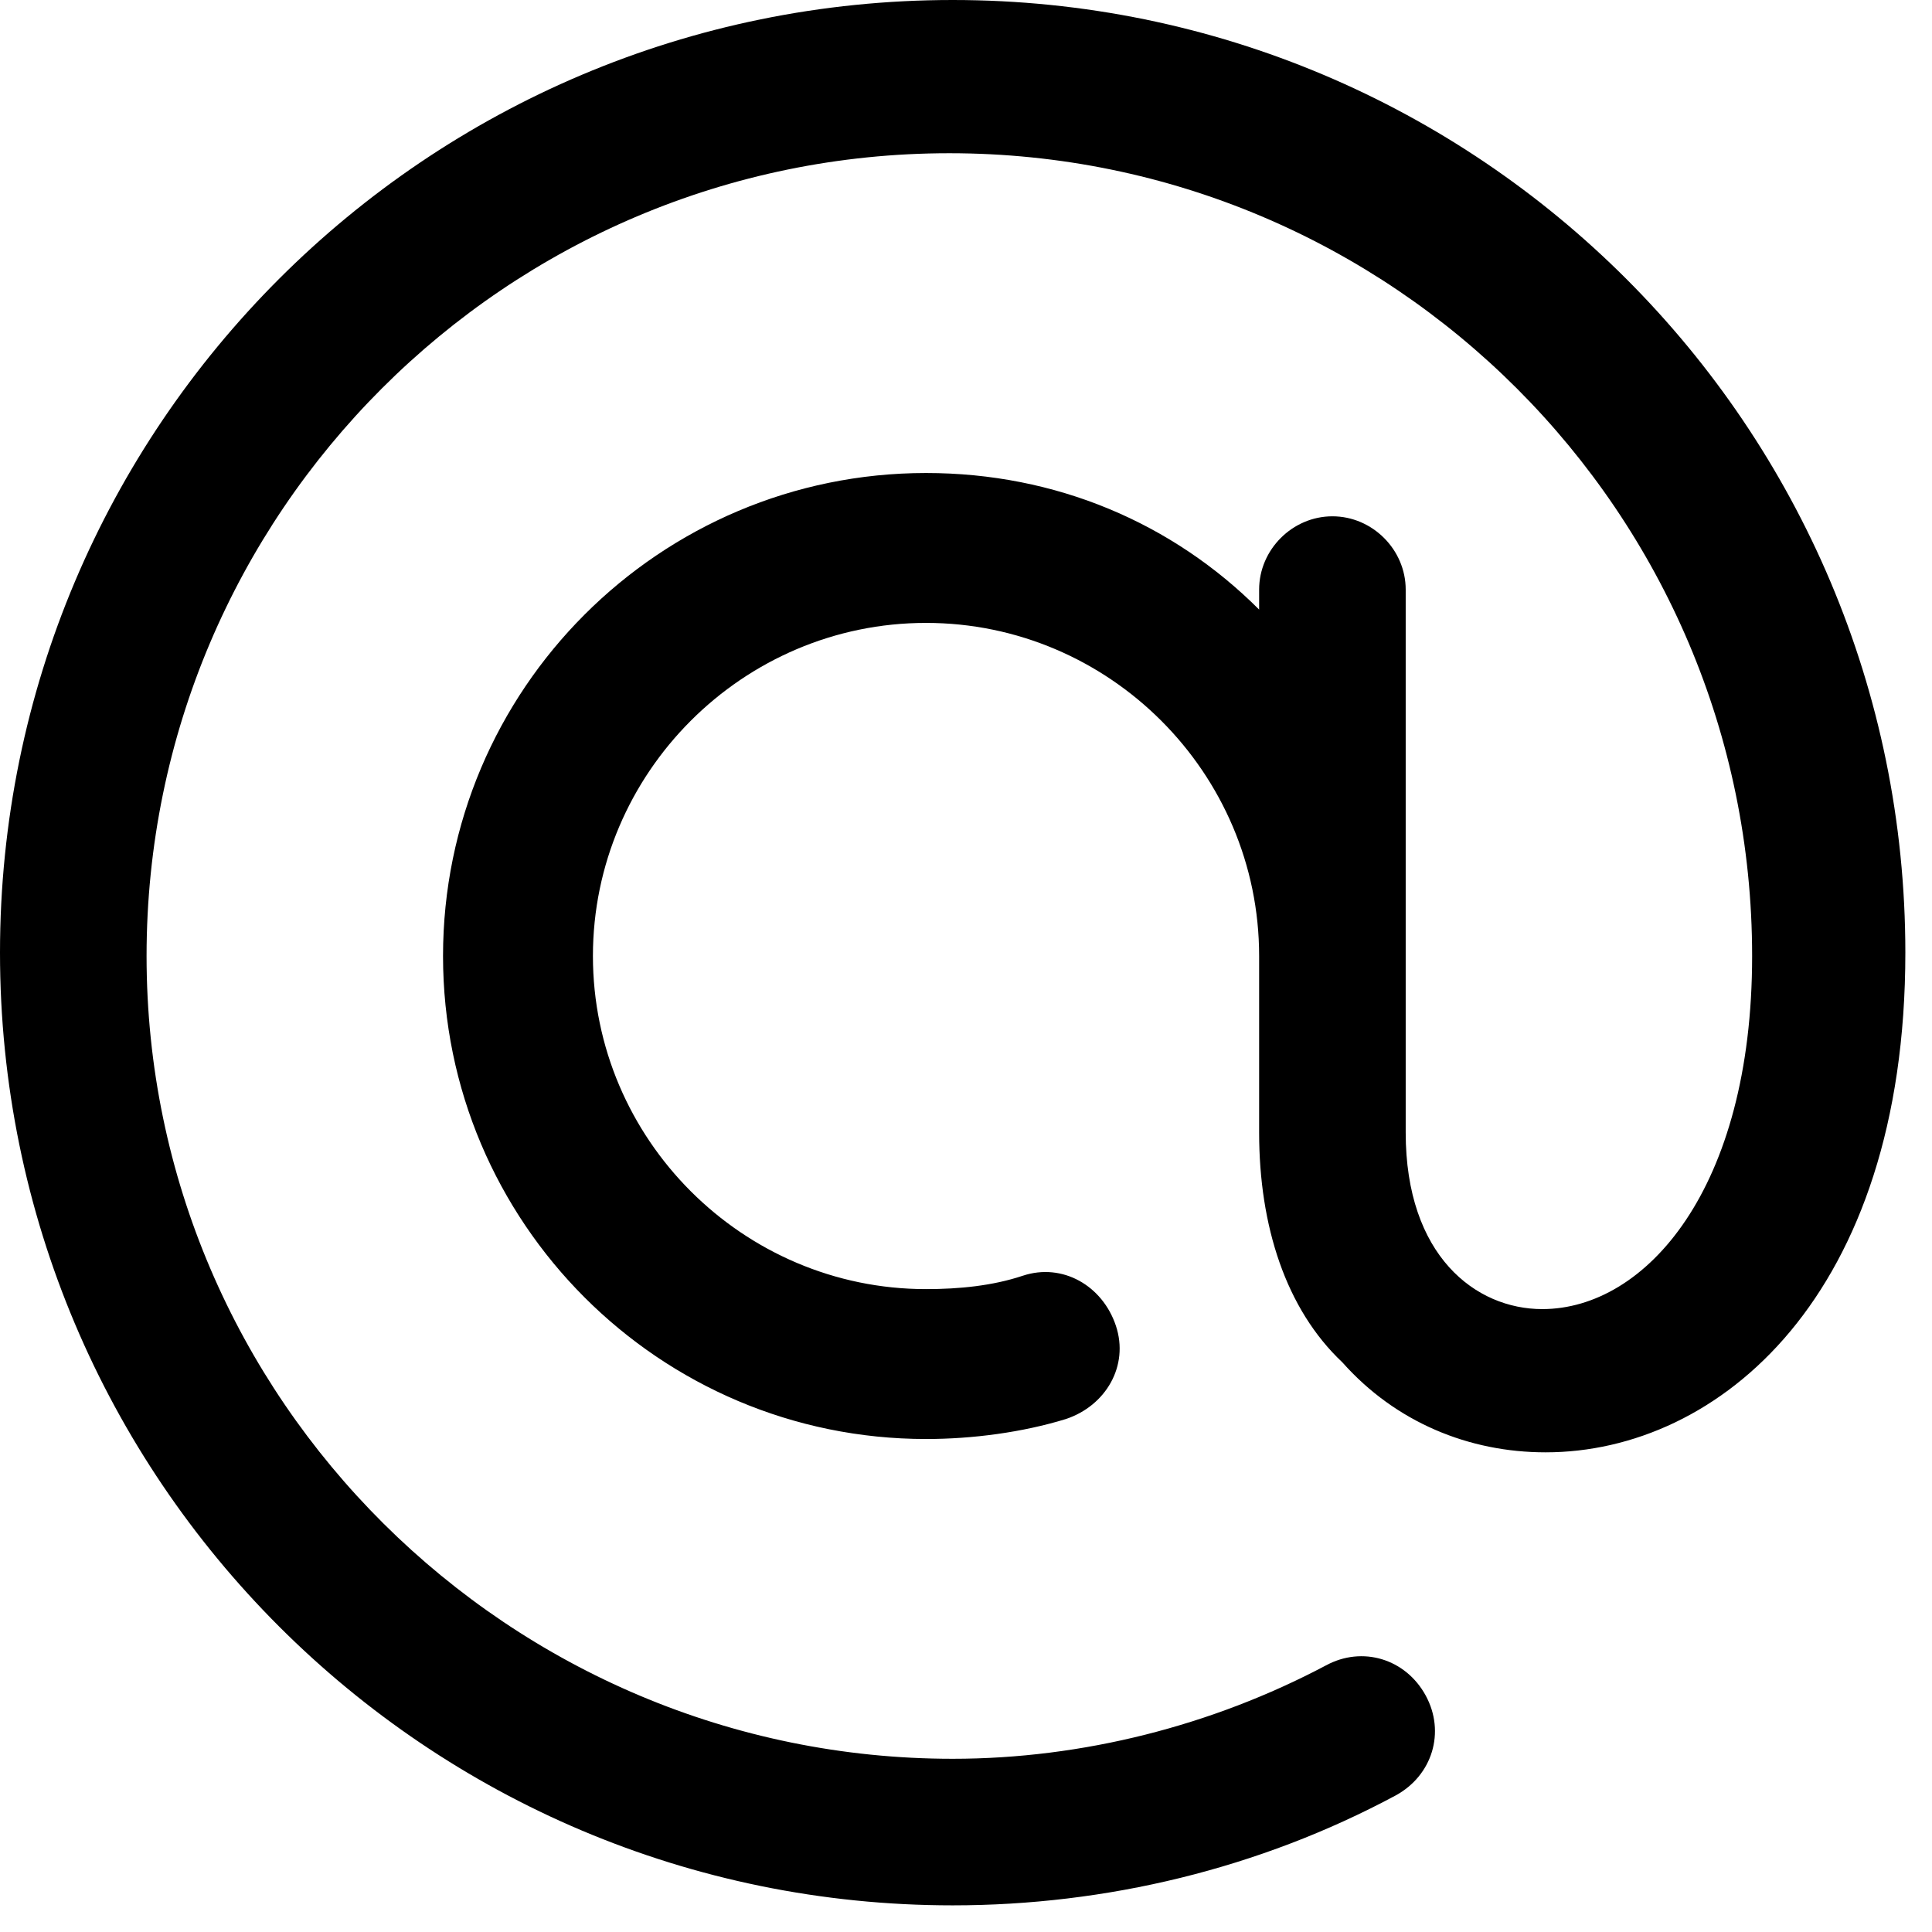<?xml version="1.0" encoding="UTF-8"?>
<svg width="58px" height="58px" viewBox="0 0 58 58" version="1.1" xmlns="http://www.w3.org/2000/svg" xmlns:xlink="http://www.w3.org/1999/xlink">
    <!-- Generator: Sketch 42 (36781) - http://www.bohemiancoding.com/sketch -->
    <title>Shape</title>
    <desc>Created with Sketch.</desc>
    <defs></defs>
    <g id="Page-1" stroke="none" stroke-width="1" fill="none" fill-rule="evenodd">
        <g id="Artboard" transform="translate(-54, -12)" fill-rule="nonzero" fill="#000000">
            <g id="noun_495546_cc" transform="translate(54, 12)">
                <path d="M37.8,34 L37.8,28.7 C37.8,23.2 33.3,18.7 27.8,18.7 C22.3,18.7 17.8,23.2 17.8,28.7 C17.8,34.2 22.3,38.7 27.8,38.7 C28.8,38.7 29.8,38.6 30.7,38.3 C31.9,37.9 33.1,38.6 33.5,39.8 C33.9,41 33.2,42.2 32,42.6 C30.7,43 29.2,43.2 27.8,43.2 C19.8,43.2 13.3,36.7 13.3,28.7 C13.3,20.7 19.8,14.2 27.8,14.2 C31.7,14.2 35.2,15.7 37.8,18.3 L37.8,17.7 C37.8,16.5 38.8,15.5 40,15.5 C41.2,15.5 42.2,16.5 42.2,17.7 L42.2,34 C42.2,37.7 44.3,39.3 46.3,39.3 C49.4,39.3 52.6,35.7 52.6,28.7 C52.6,15.4 41.8,4.6 28.5,4.6 C15.2,4.6 4.4,15.4 4.4,28.7 C4.4,42 15.3,52.8 28.6,52.8 C32.5,52.8 36.4,51.8 39.8,50 C40.9,49.4 42.2,49.8 42.8,50.9 C43.4,52 43,53.3 41.9,53.9 C37.8,56.1 33.2,57.2 28.6,57.2 C12.8,57.2 0,44.4 0,28.6 C0,12.8 12.8,0 28.6,0 C44.4,0 57.2,12.8 57.2,28.6 C57.2,38.9 51.6,43.6 46.4,43.6 C44.1,43.6 41.9,42.7 40.3,40.9 C38.6,39.3 37.8,36.8 37.8,34 Z" id="Shape"></path>
            </g>
        </g>
    </g>
</svg>